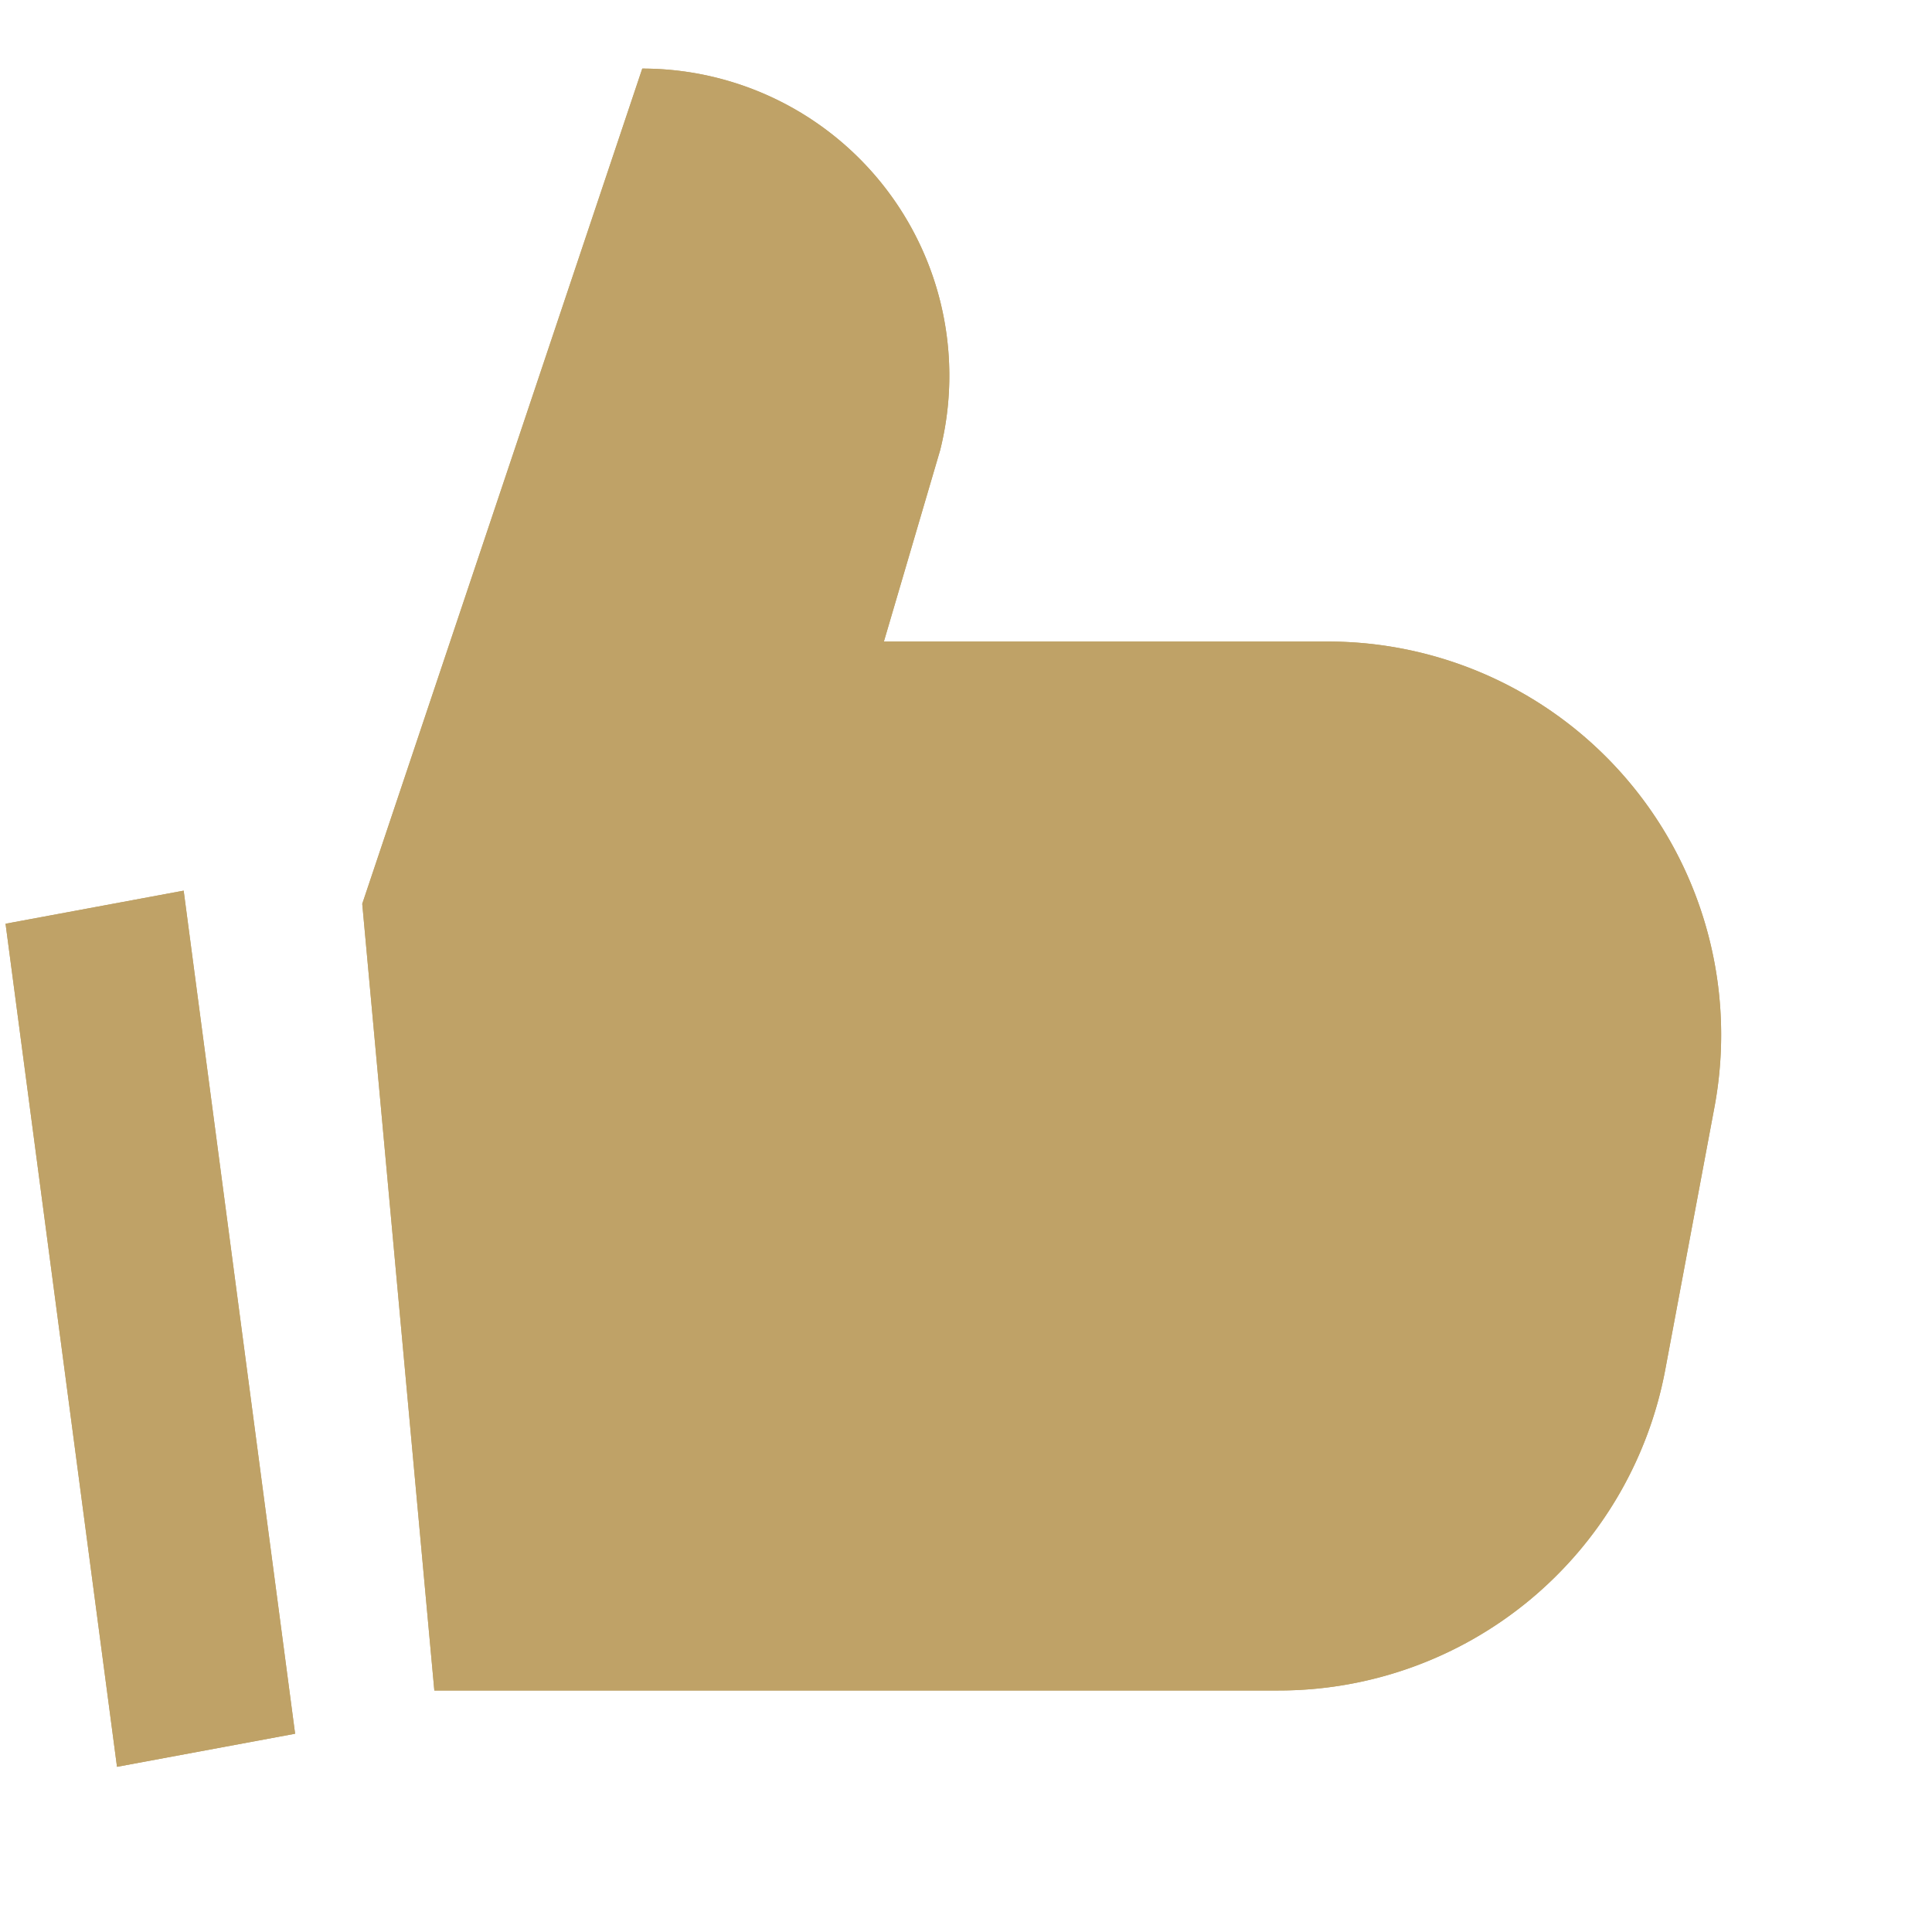 <svg xmlns="http://www.w3.org/2000/svg" xmlns:xlink="http://www.w3.org/1999/xlink" width="16" height="16" viewBox="0 0 16 16">
    <defs>
        <path id="a" d="M5.319.568a2.543 2.543 0 0 1 2.467 3.16L7.32 5.313h3.676a3.257 3.257 0 0 1 3.202 3.858l-.407 2.172A3.257 3.257 0 0 1 10.589 14H3.597L3 7.485 5.319.568zM.046 7.65l1.475-.274.923 6.982-1.475.274L.046 7.65z"/>
    </defs>
    <g fill="none" fill-rule="evenodd">
        <path d="M0 0h16v16H0z"/>
        <use fill="#BDA56A" xlink:href="#a"/>
        <use fill="#BFA267" xlink:href="#a"/>
    </g>
</svg>
